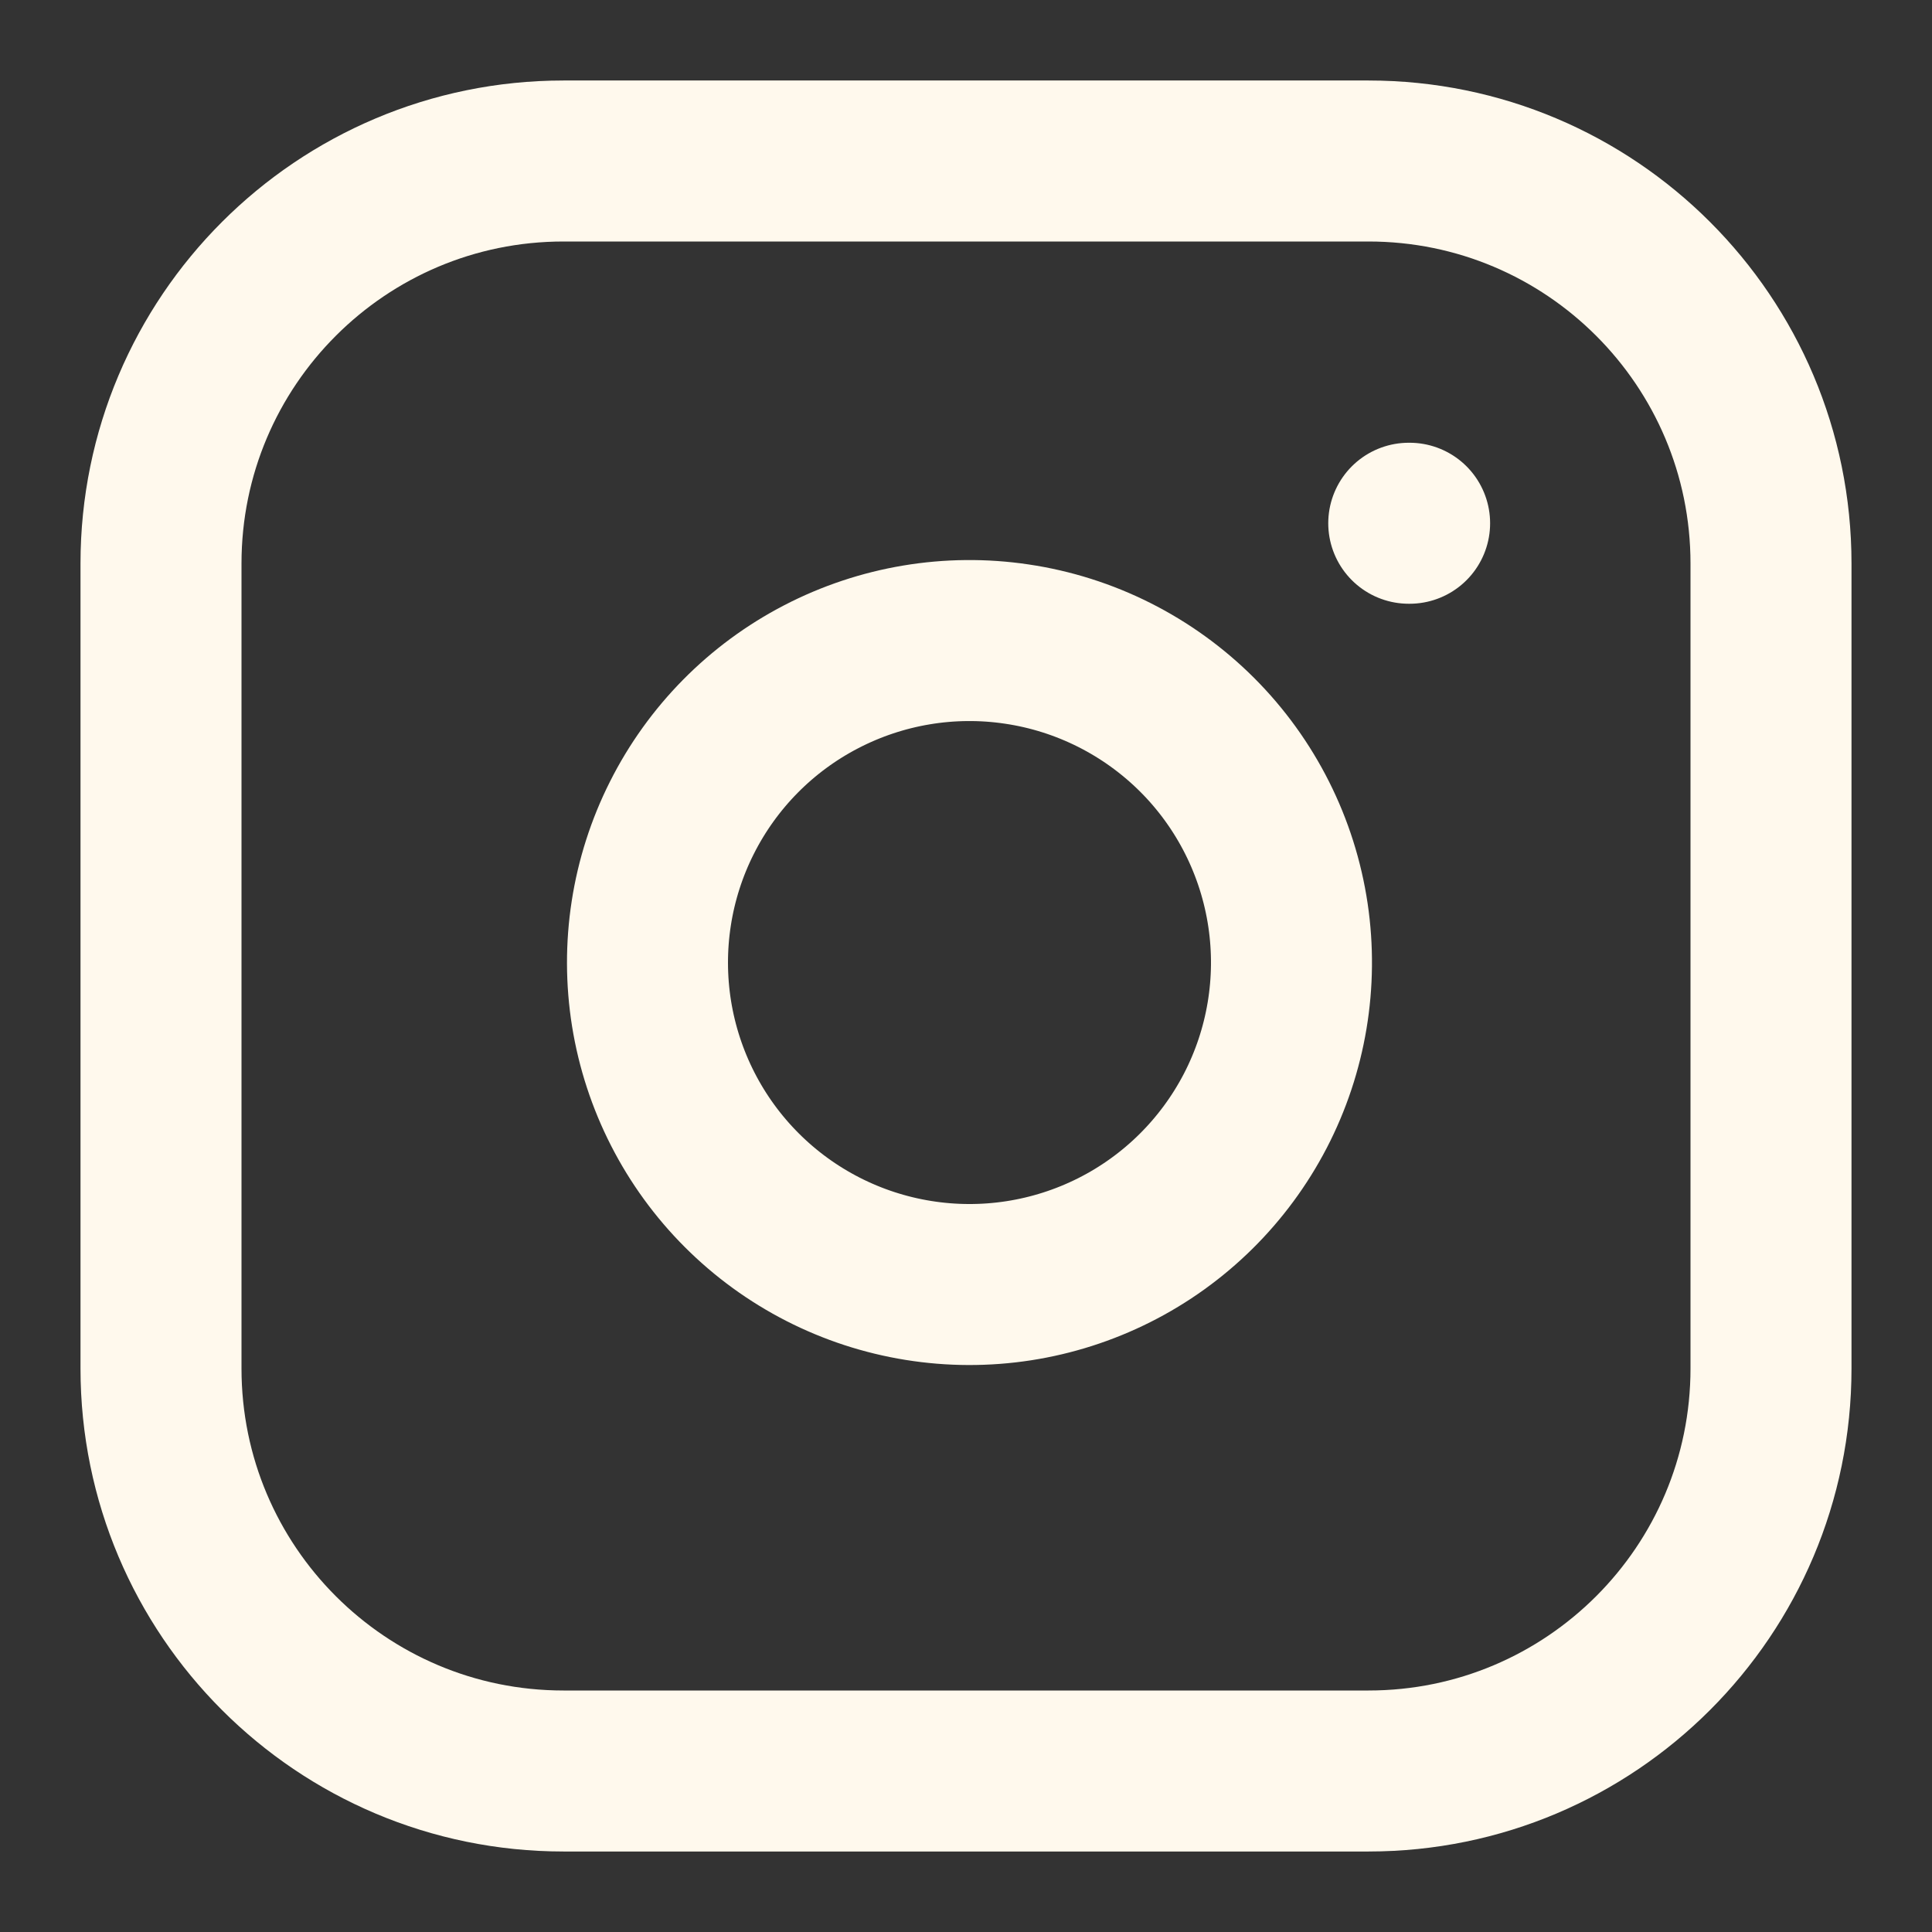 <svg width="36" height="36" viewBox="0 0 36 36" fill="none" xmlns="http://www.w3.org/2000/svg">
<rect x="0" y="0" width="36" height="36" fill="#333333" stroke="none"/>
<path d="M25.5 3H10.5C6.358 3 3 6.358 3 10.5V25.5C3 29.642 6.358 33 10.5 33H25.5C29.642 33 33 29.642 33 25.5V10.5C33 6.358 29.642 3 25.5 3Z" stroke="#FFF9ED" stroke-width="3" stroke-linecap="round" stroke-linejoin="round"/>
<path d="M24 17.055C24.185 18.304 23.972 19.579 23.391 20.699C22.809 21.819 21.89 22.728 20.762 23.295C19.635 23.862 18.358 24.06 17.112 23.859C15.866 23.659 14.715 23.071 13.822 22.178C12.93 21.286 12.342 20.135 12.141 18.889C11.941 17.643 12.138 16.365 12.706 15.238C13.273 14.111 14.181 13.191 15.302 12.61C16.422 12.029 17.697 11.815 18.945 12.001C20.218 12.189 21.397 12.783 22.308 13.693C23.218 14.603 23.811 15.782 24 17.055Z" stroke="#FFF9ED" stroke-width="3" stroke-linecap="round" stroke-linejoin="round"/>
<path d="M26.25 9.75H26.266" stroke="#FFF9ED" stroke-width="3" stroke-linecap="round" stroke-linejoin="round"/>
</svg>
